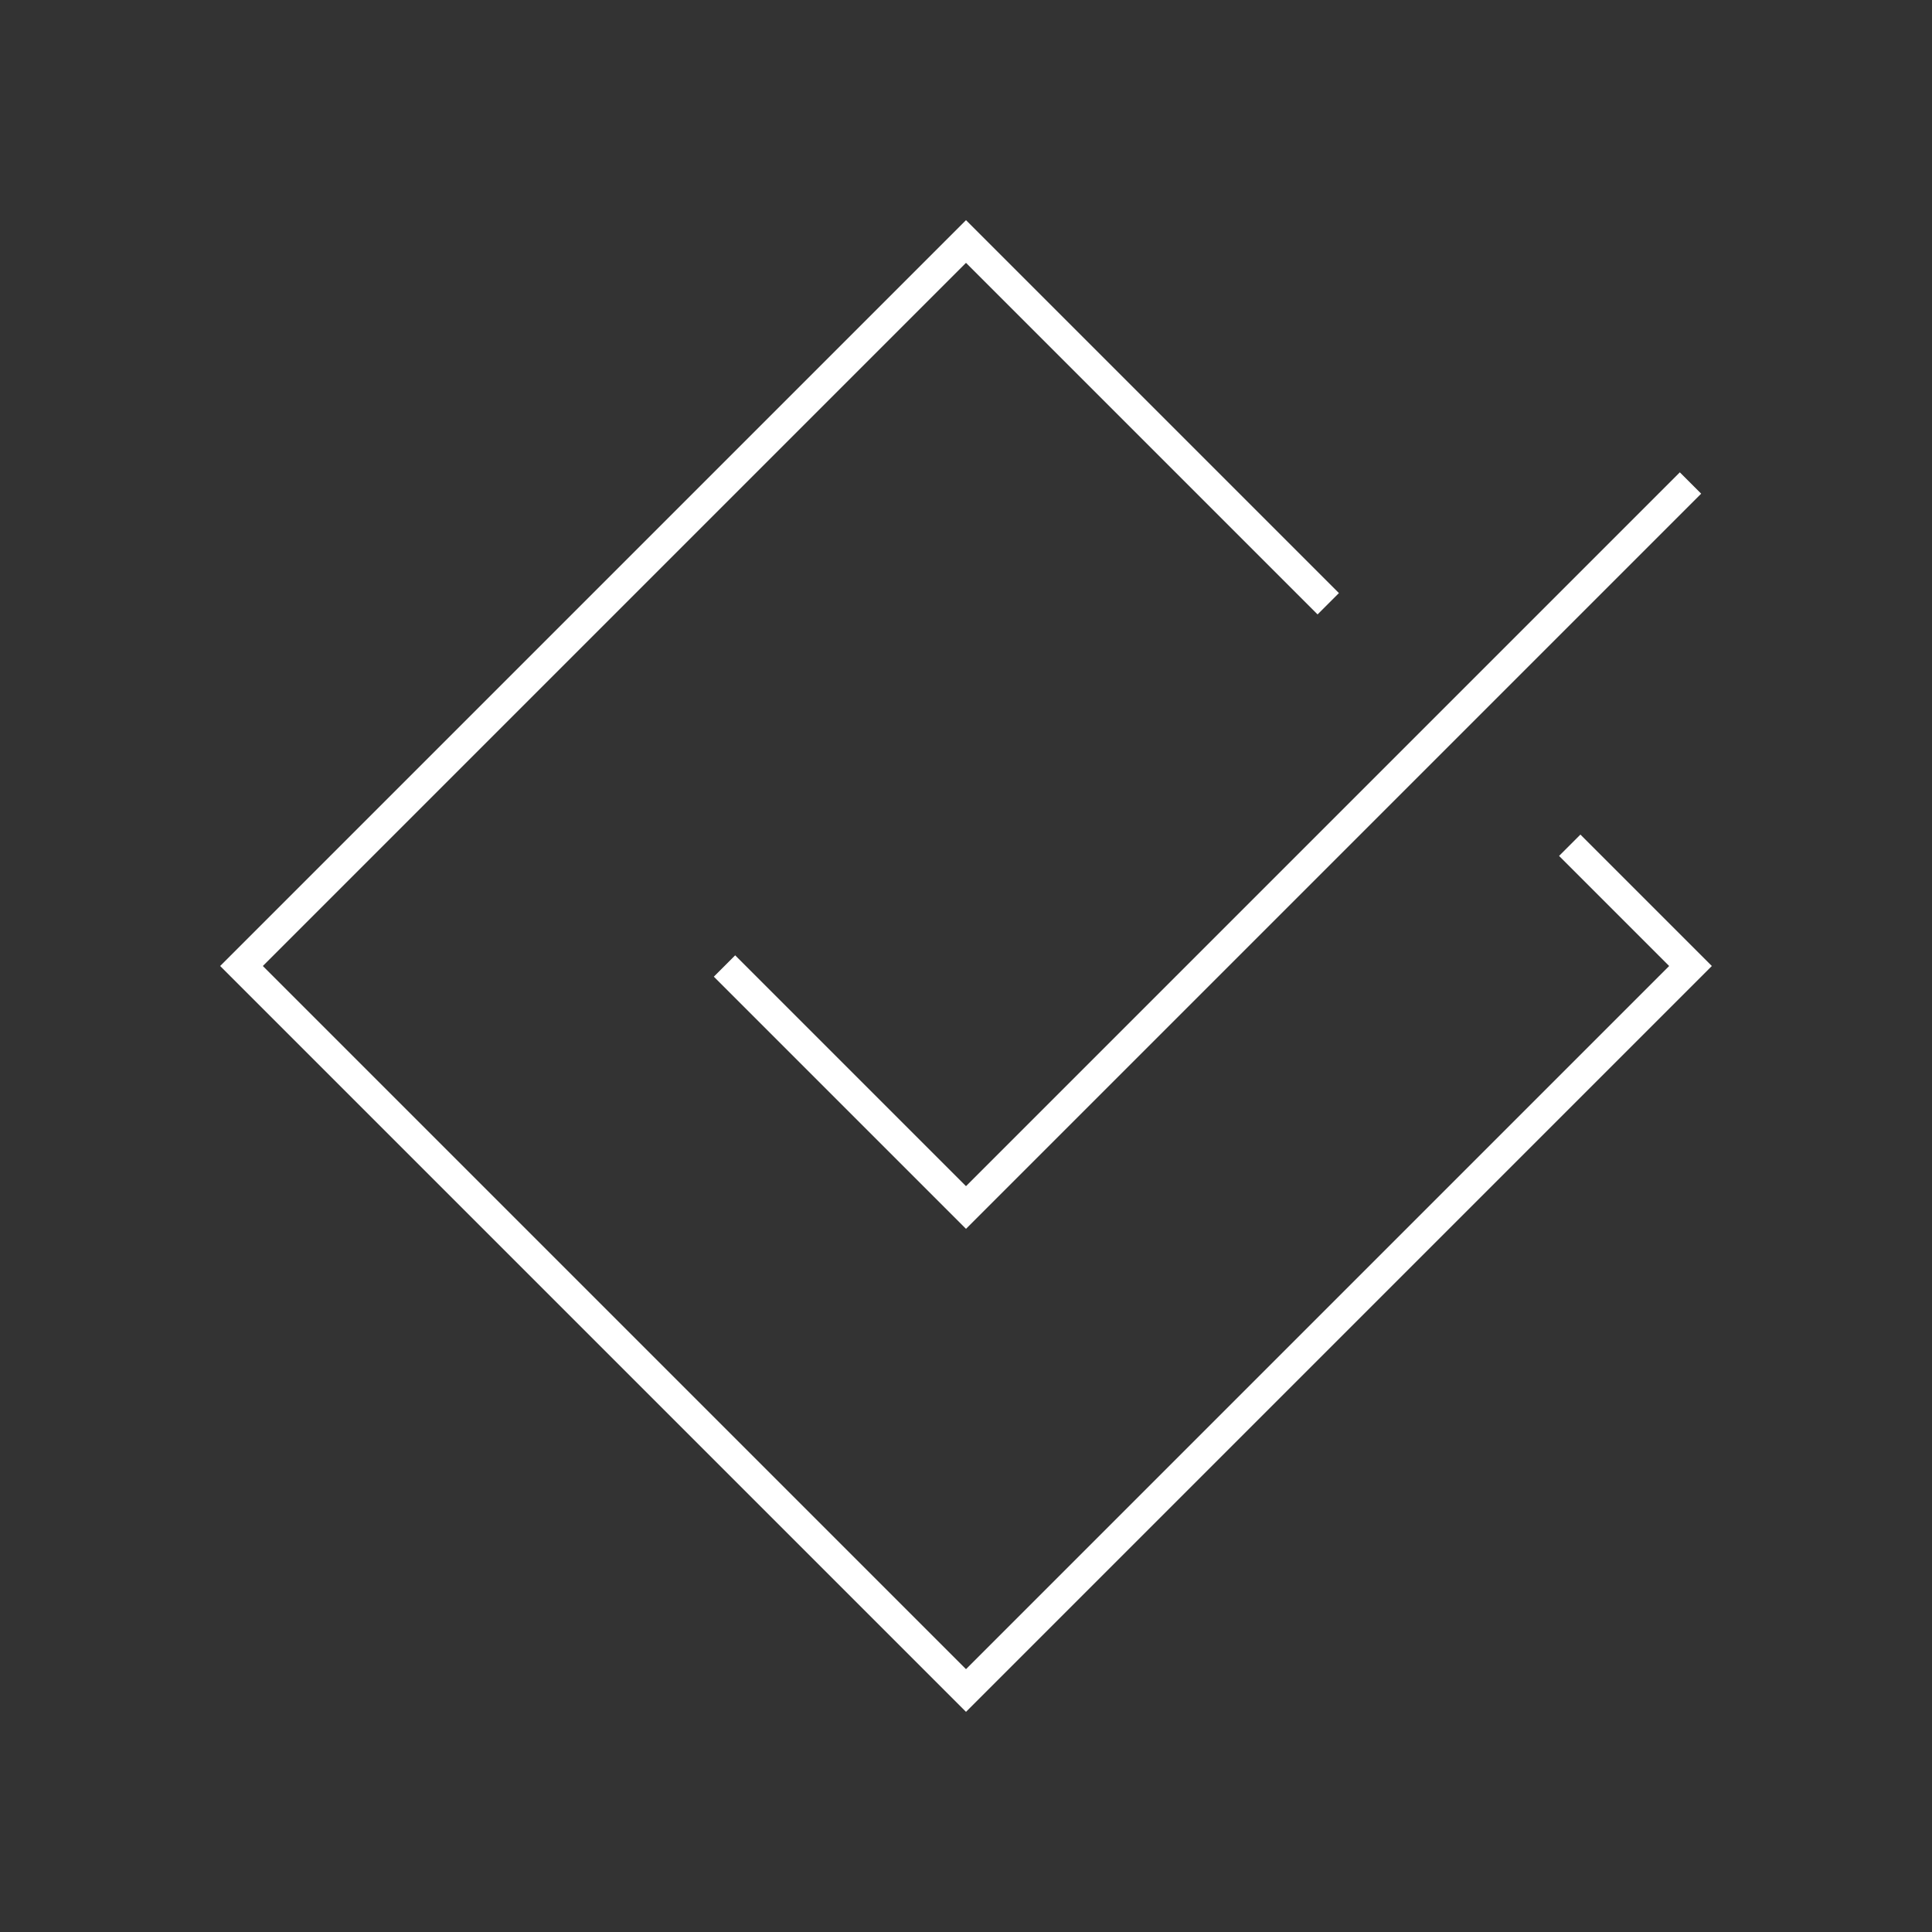 <?xml version="1.0" encoding="utf-8"?><!-- Uploaded to: SVG Repo, www.svgrepo.com, Generator: SVG Repo Mixer Tools -->
<svg width="800px" height="800px" viewBox="0 0 64 64" xmlns="http://www.w3.org/2000/svg" fill="none" stroke="white"><rect x="0" y="0" width="64" height="64" fill="#333333" stroke="none"/><path d="m52 28 4 4-24 24L8 32 32 8l12 12"/><polyline points="56 16 32 40 24 32"/></svg>